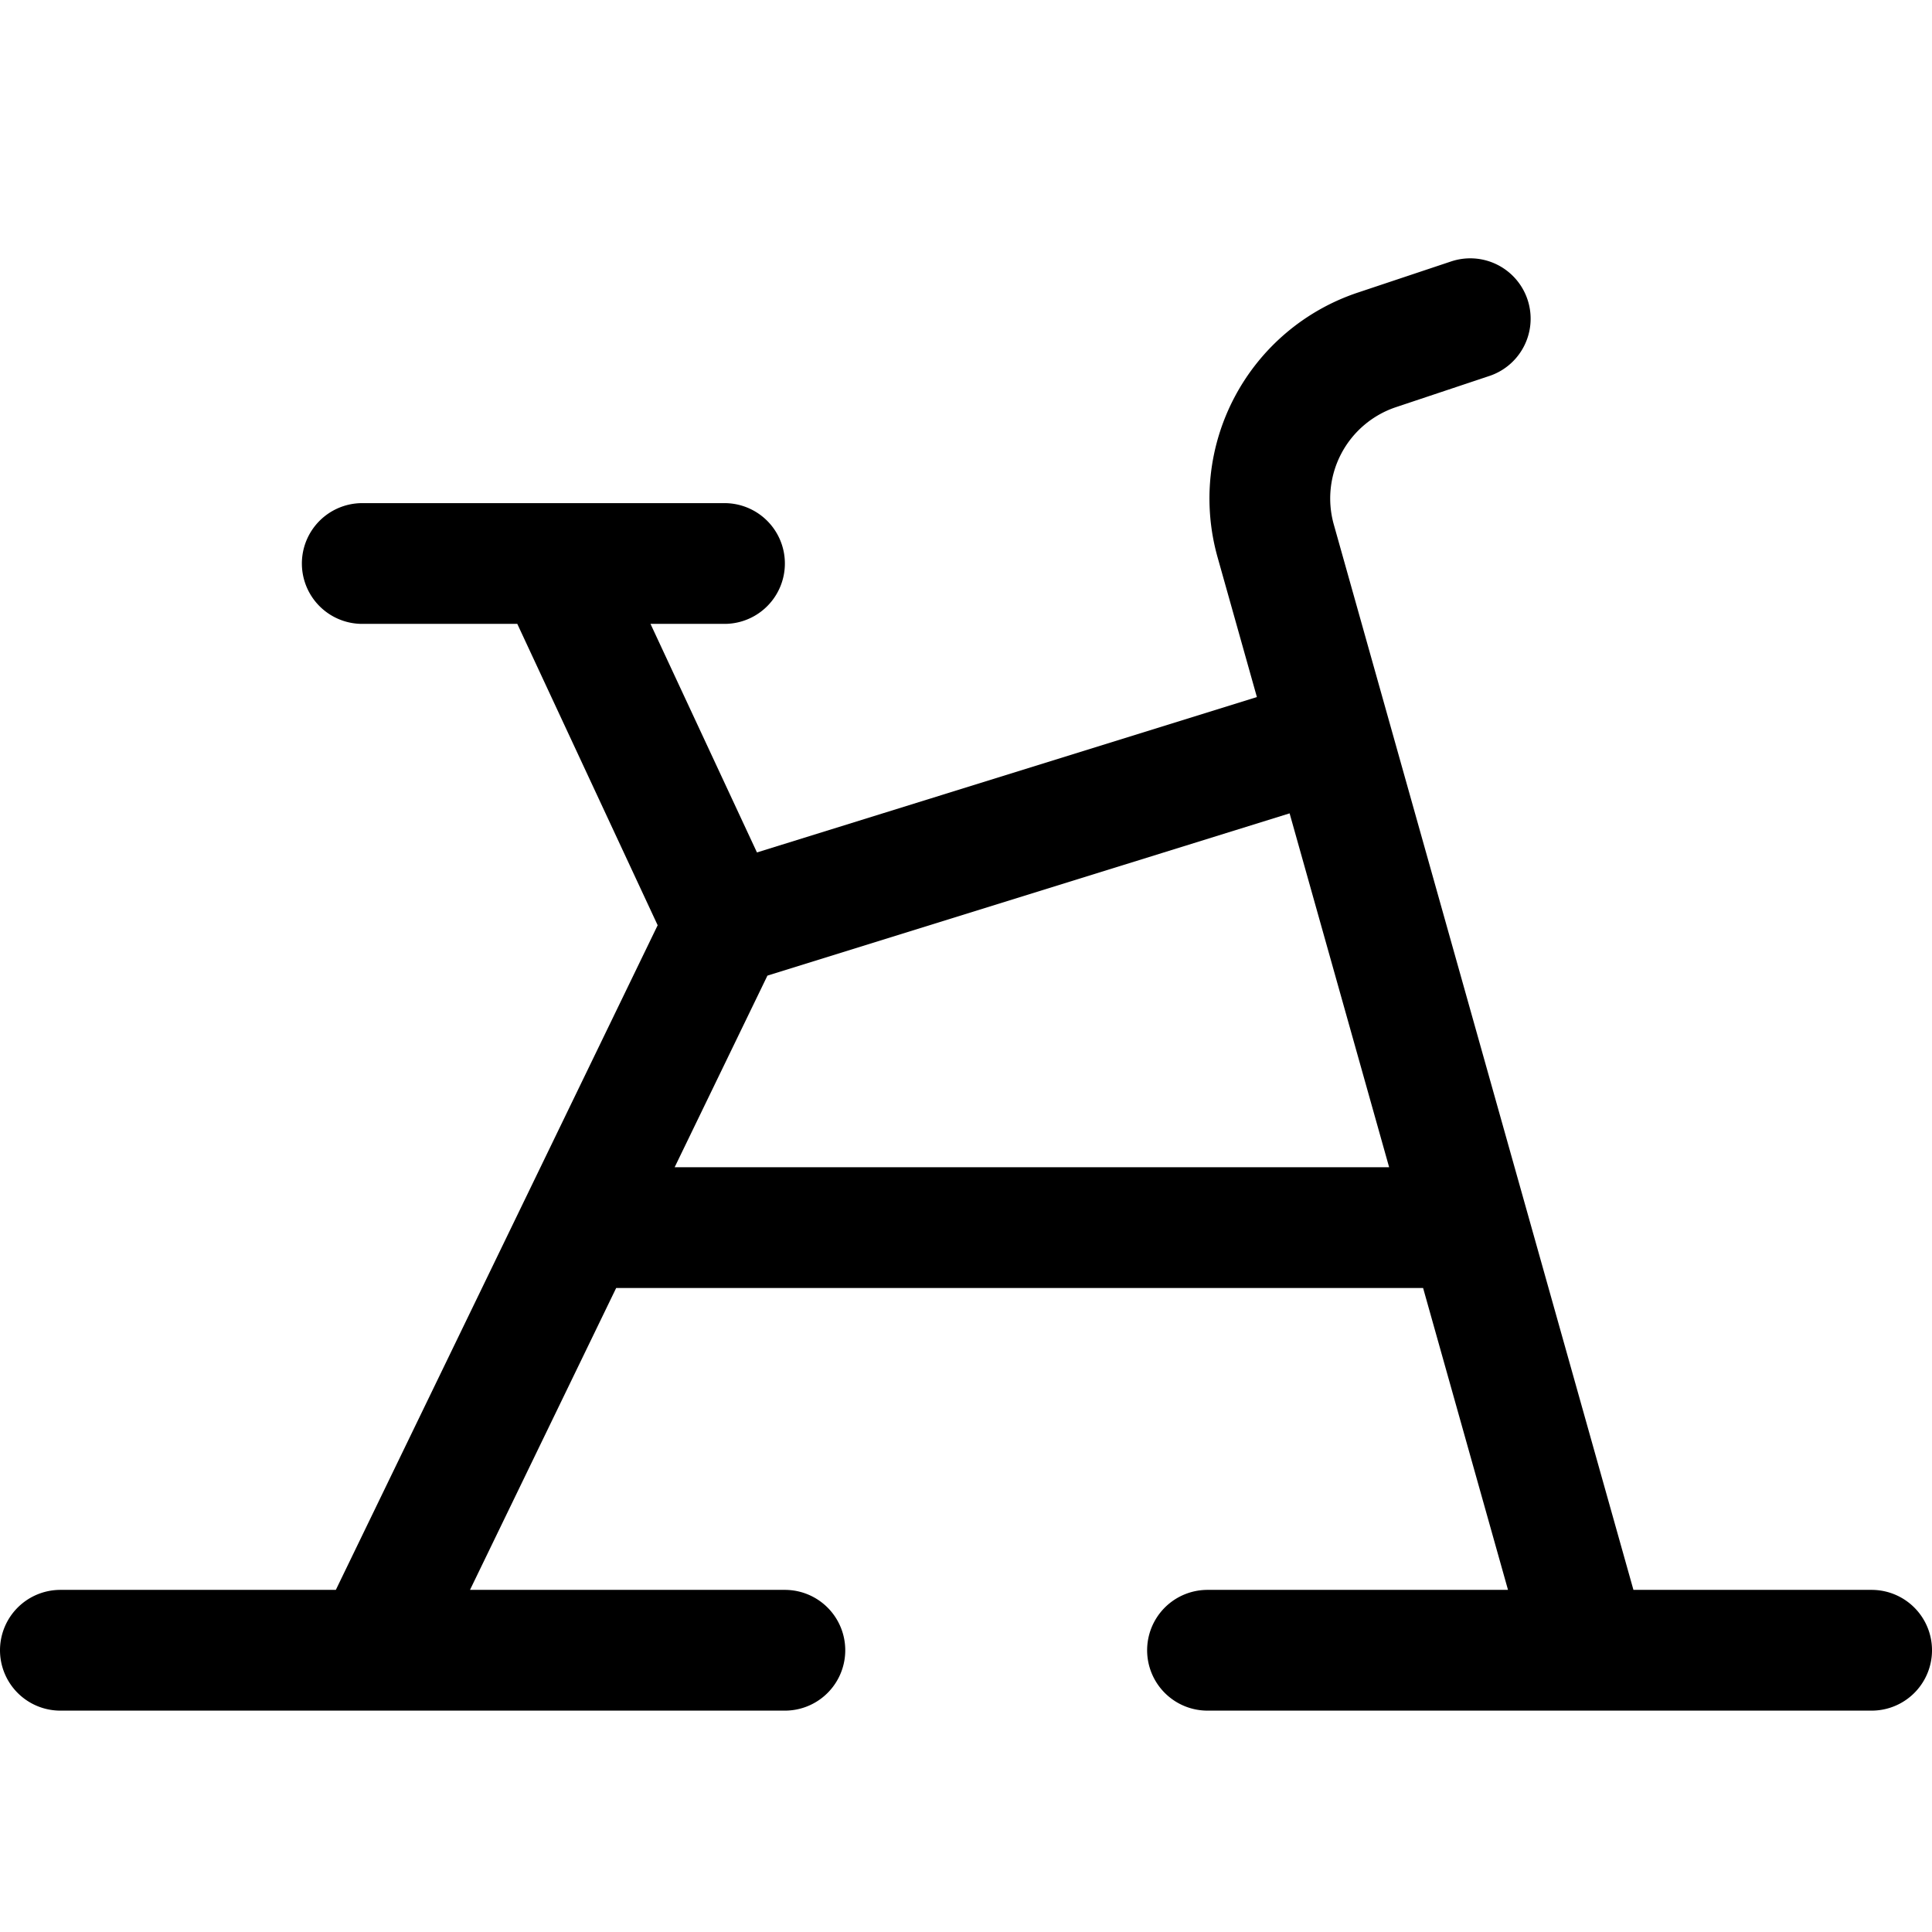 <svg xmlns="http://www.w3.org/2000/svg" width="24" height="24" viewBox="0 0 24 24"><path d="M16.533 9.159 9 11.5m-1.816 3.75h11.062m1.477 5.25L15.847 6.719a1.946 1.946 0 0 1 1.258-2.373l1.159-.387M4.5 7H9m6 13.5h8.25m-22.5 0h9m-.75-9-4.358 9M9 11.5 6.904 7" style="fill:none;stroke:#000;stroke-linecap:round;stroke-linejoin:round;stroke-width:1.5px"/></svg>